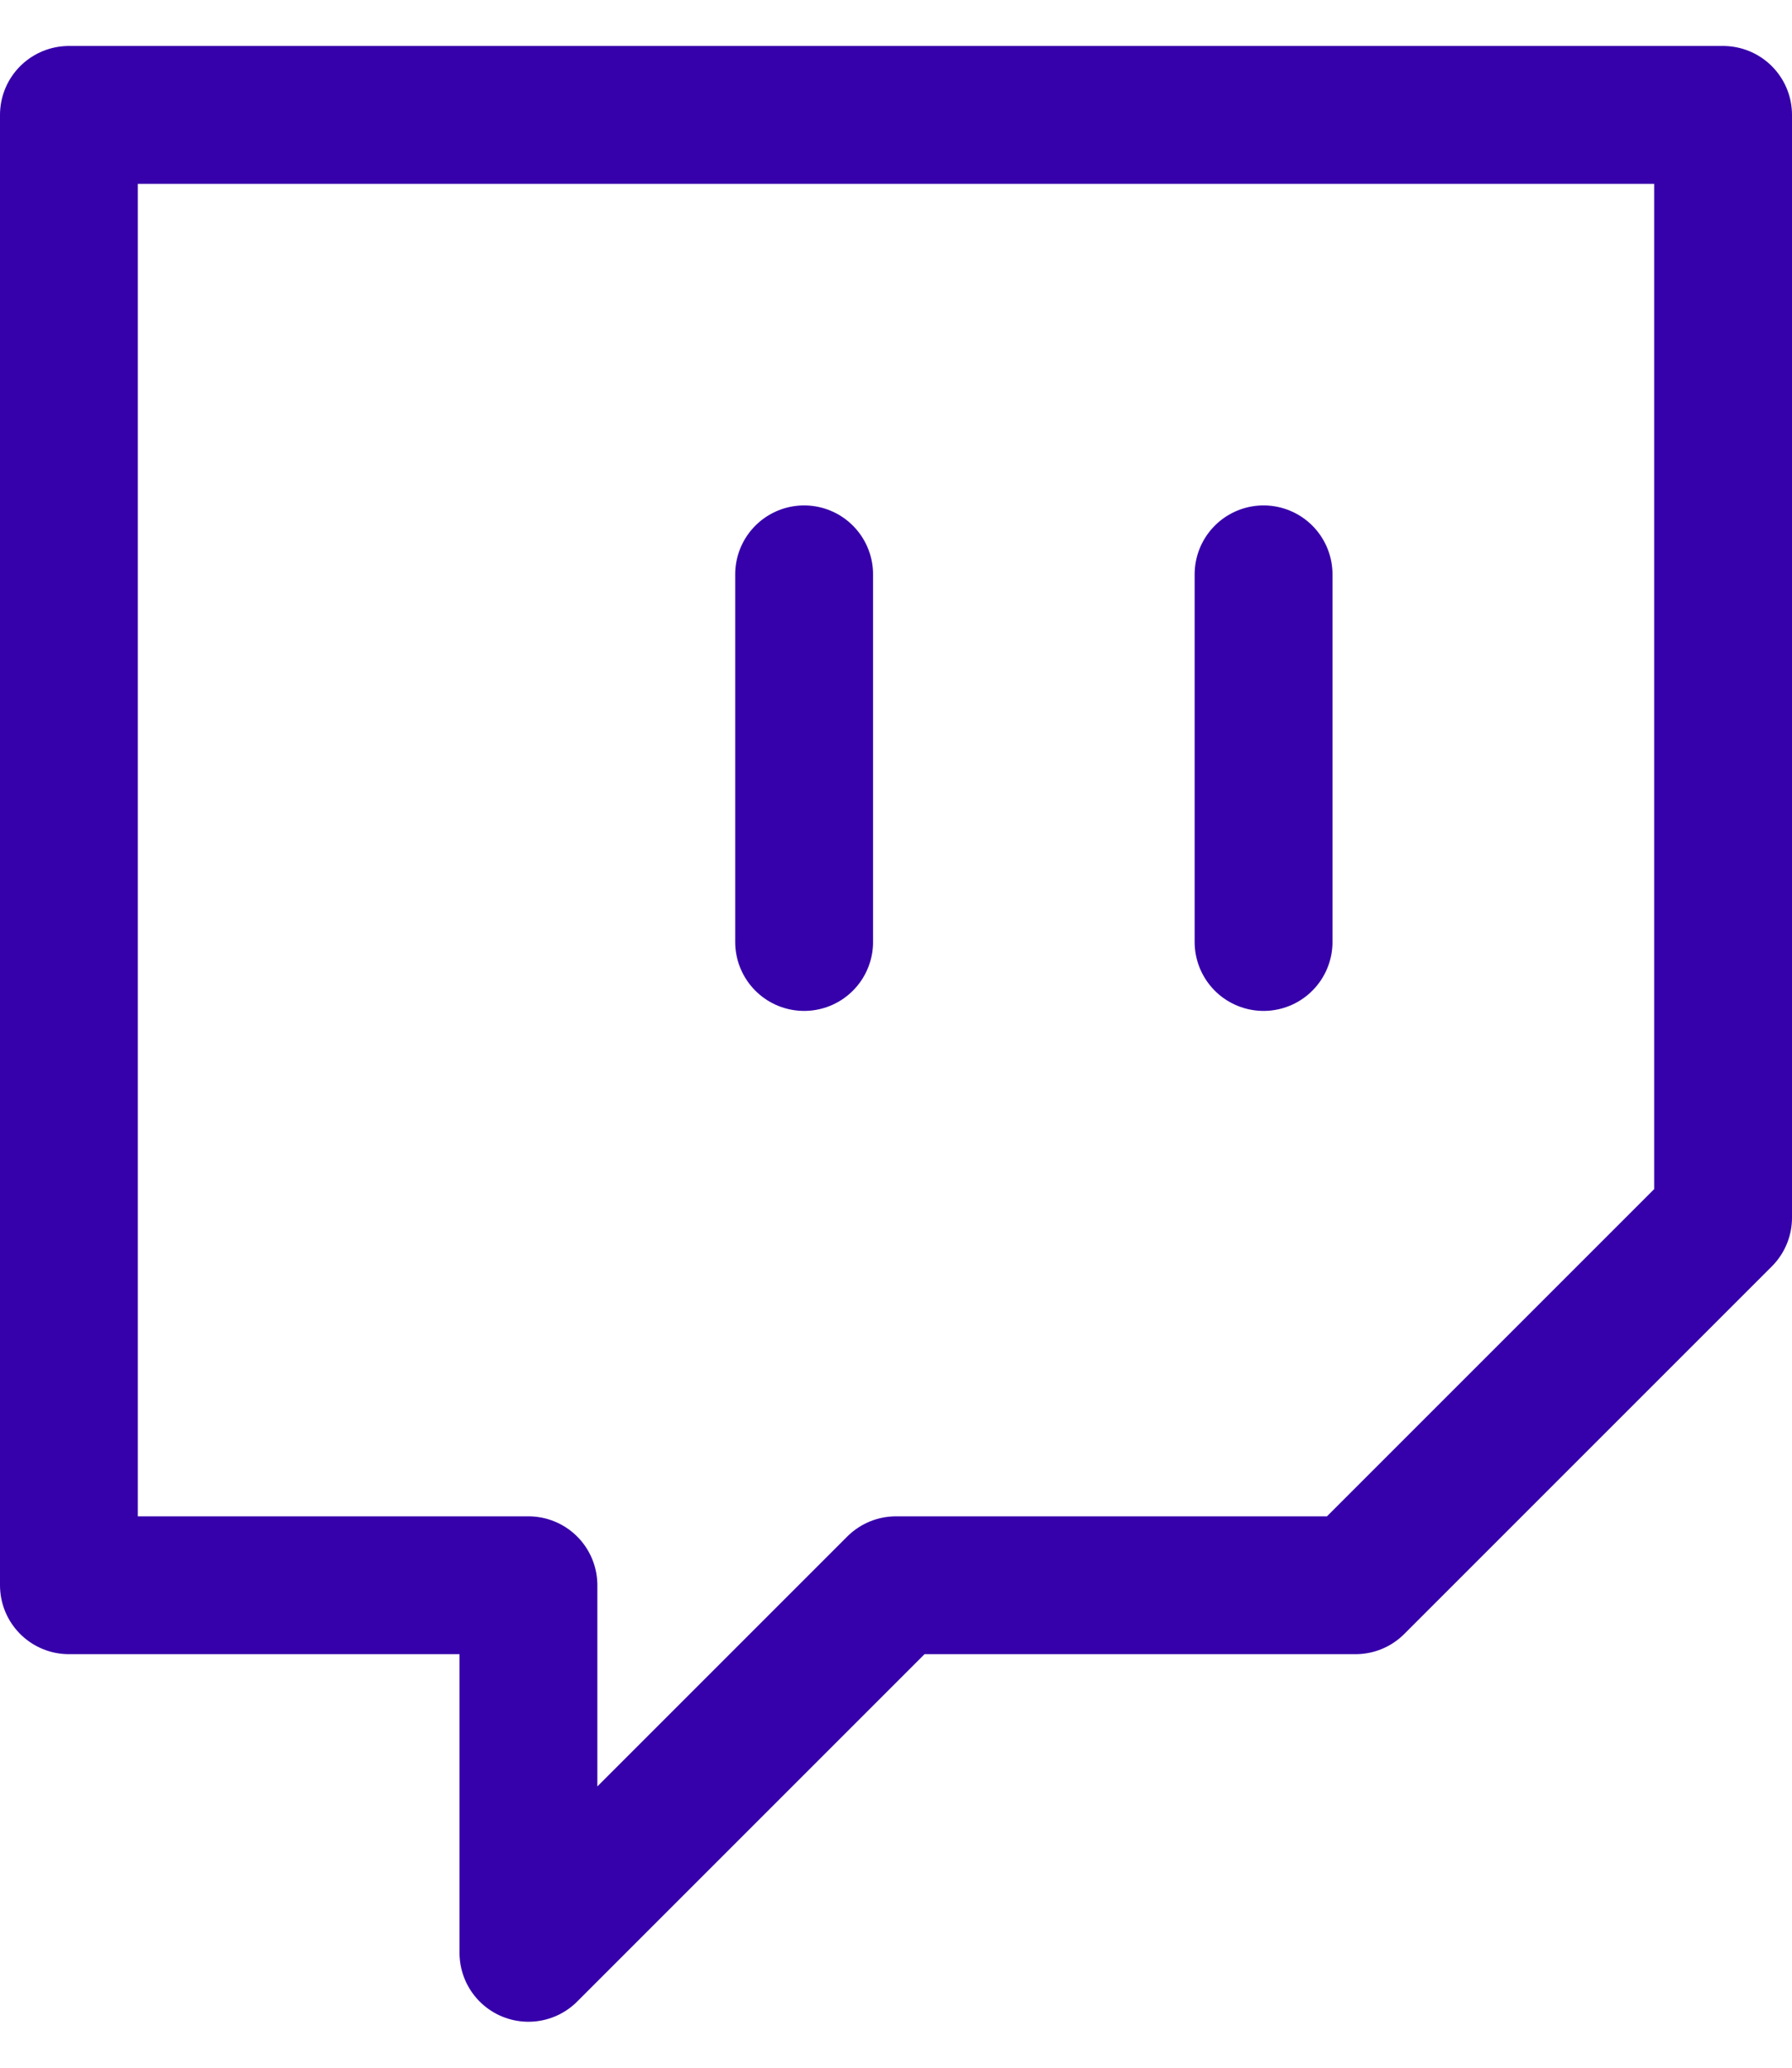 <svg width="26" height="30" viewBox="0 0 26 30" fill="none" xmlns="http://www.w3.org/2000/svg">
<path d="M18.333 13.667V8.333M25 1.667H1V23H7.667V28.333L13 23H19.667L25 17.667V1.667ZM11.667 13.667V8.333V13.667Z" stroke="#3600AA" stroke-width="2" stroke-linecap="round" stroke-linejoin="round"/>
</svg>
